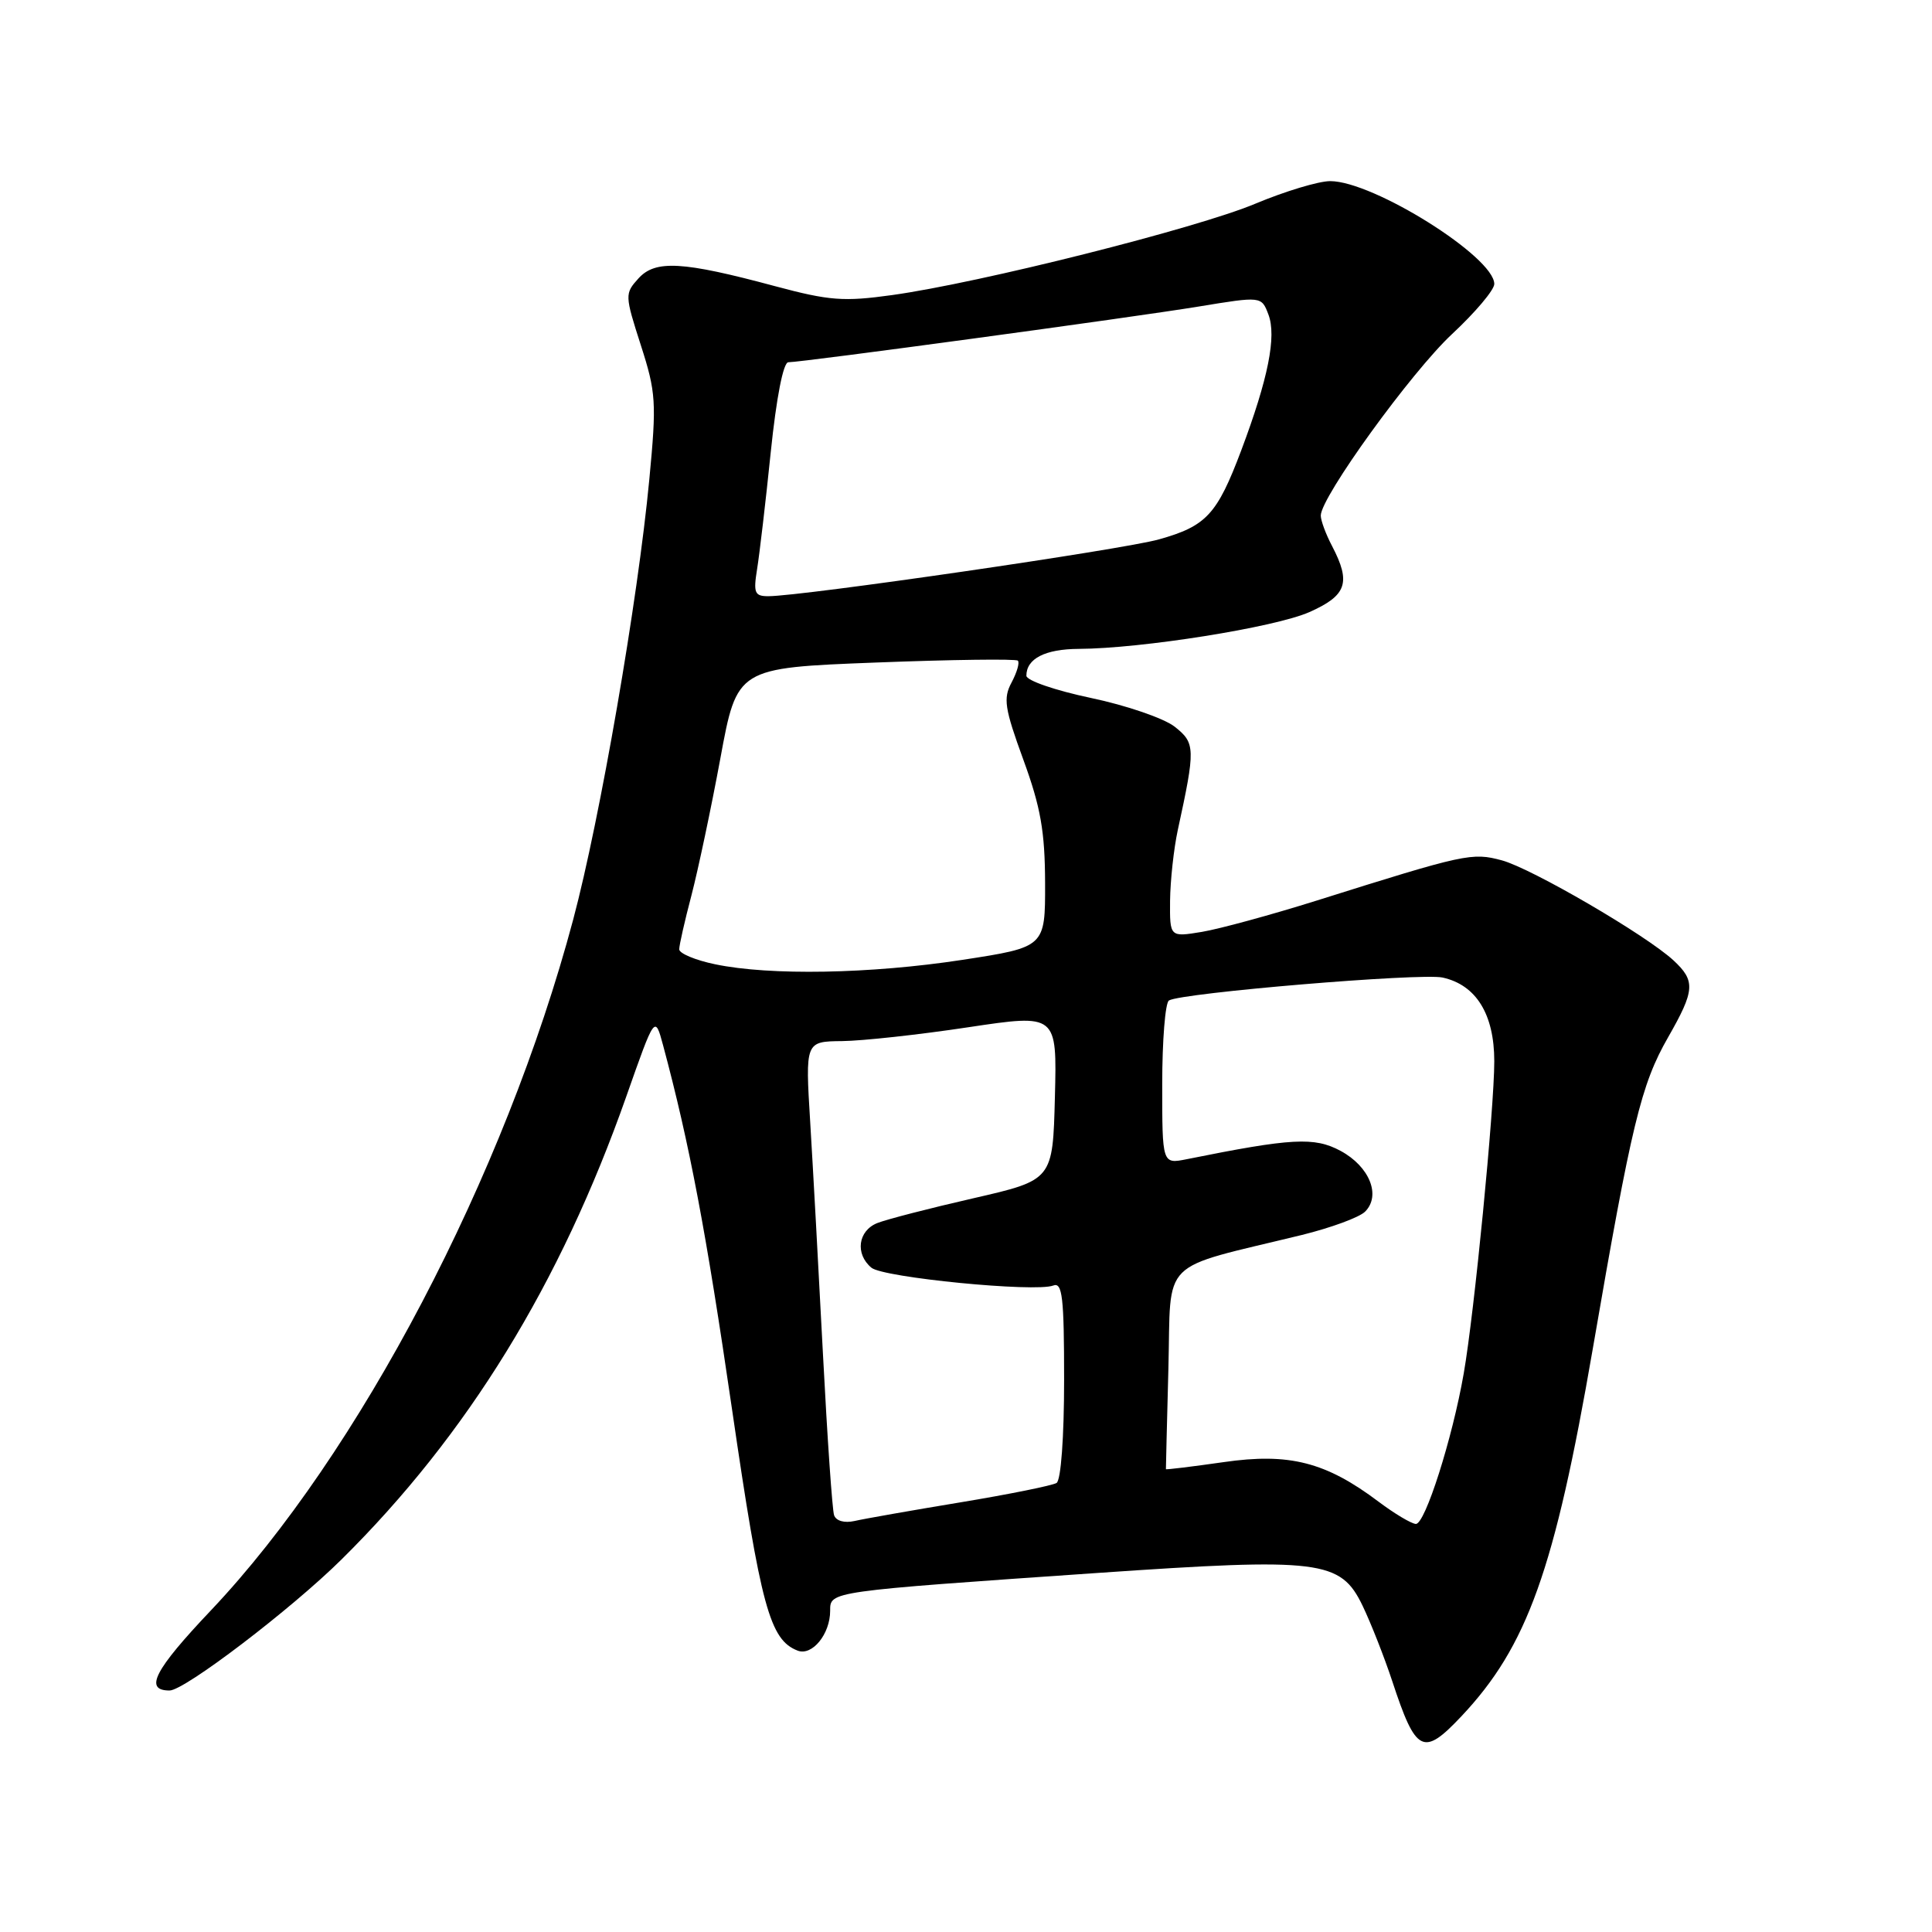 <?xml version="1.0" encoding="UTF-8" standalone="no"?>
<!DOCTYPE svg PUBLIC "-//W3C//DTD SVG 1.1//EN" "http://www.w3.org/Graphics/SVG/1.1/DTD/svg11.dtd" >
<svg xmlns="http://www.w3.org/2000/svg" xmlns:xlink="http://www.w3.org/1999/xlink" version="1.1" viewBox="0 0 256 256">
 <g >
 <path fill="currentColor"
d=" M 193.63 227.43 C 202.37 218.16 205.99 208.06 211.05 178.73 C 216.19 148.90 217.45 143.70 221.03 137.45 C 224.59 131.22 224.68 129.98 221.75 127.26 C 218.13 123.91 202.96 115.07 199.00 114.00 C 195.05 112.94 194.19 113.12 174.50 119.32 C 168.45 121.22 161.59 123.09 159.25 123.48 C 155.00 124.18 155.00 124.18 155.04 119.34 C 155.07 116.68 155.53 112.47 156.06 110.00 C 158.42 99.15 158.40 98.46 155.65 96.29 C 154.23 95.18 149.23 93.46 144.54 92.48 C 139.84 91.49 136.00 90.17 136.00 89.54 C 136.00 87.27 138.49 86.00 142.95 85.98 C 151.27 85.94 168.92 83.13 173.49 81.11 C 178.45 78.91 179.04 77.21 176.51 72.36 C 175.68 70.79 175.01 68.97 175.01 68.32 C 174.99 65.89 187.01 49.29 192.41 44.26 C 195.48 41.40 198.00 38.42 198.00 37.63 C 198.00 34.05 181.97 24.00 176.26 24.00 C 174.72 24.00 170.26 25.35 166.34 26.99 C 158.58 30.25 129.86 37.48 118.20 39.10 C 111.80 39.99 109.90 39.85 102.70 37.92 C 90.43 34.62 86.84 34.42 84.60 36.89 C 82.78 38.90 82.78 39.11 84.91 45.73 C 86.93 52.00 87.01 53.30 86.04 63.50 C 84.52 79.56 79.52 108.46 75.95 121.85 C 66.90 155.79 47.57 192.65 27.97 213.36 C 20.44 221.30 19.05 224.00 22.47 224.00 C 24.46 224.00 38.60 213.22 45.27 206.62 C 61.94 190.13 74.24 170.14 82.99 145.28 C 86.78 134.50 86.78 134.50 87.86 138.50 C 91.37 151.58 93.56 163.16 96.99 186.69 C 100.82 212.94 102.00 217.30 105.70 218.72 C 107.62 219.45 110.00 216.52 110.00 213.44 C 110.00 210.85 109.72 210.89 145.50 208.42 C 175.00 206.39 177.63 206.72 180.55 212.77 C 181.67 215.11 183.44 219.61 184.48 222.76 C 187.62 232.30 188.57 232.79 193.63 227.43 Z  M 110.52 200.77 C 110.28 200.07 109.62 190.50 109.05 179.50 C 108.48 168.50 107.72 154.66 107.36 148.75 C 106.70 138.00 106.70 138.00 111.60 137.95 C 114.29 137.92 121.80 137.10 128.28 136.12 C 140.06 134.35 140.06 134.35 139.78 145.36 C 139.50 156.36 139.50 156.36 129.00 158.77 C 123.22 160.09 117.49 161.57 116.25 162.06 C 113.69 163.08 113.28 166.16 115.47 167.98 C 117.05 169.29 137.15 171.26 139.56 170.34 C 140.77 169.87 141.00 171.87 141.00 182.83 C 141.00 190.44 140.58 196.14 140.00 196.50 C 139.45 196.84 133.72 198.00 127.25 199.07 C 120.79 200.14 114.48 201.25 113.23 201.54 C 111.88 201.84 110.78 201.53 110.52 200.77 Z  M 182.68 198.99 C 175.68 193.72 170.83 192.48 162.13 193.74 C 157.93 194.34 154.50 194.76 154.49 194.67 C 154.48 194.58 154.63 188.56 154.82 181.30 C 155.20 166.47 153.36 168.31 172.50 163.64 C 176.35 162.69 180.12 161.31 180.88 160.55 C 183.02 158.41 181.47 154.57 177.64 152.50 C 174.16 150.63 171.20 150.79 157.25 153.60 C 154.00 154.25 154.00 154.25 154.00 143.68 C 154.00 137.87 154.40 132.87 154.89 132.57 C 156.52 131.56 188.28 128.90 191.15 129.53 C 195.60 130.51 198.00 134.39 198.00 140.63 C 198.00 146.88 195.35 174.02 193.95 182.00 C 192.45 190.62 188.82 202.01 187.60 201.93 C 187.00 201.89 184.78 200.57 182.68 198.99 Z  M 94.75 127.77 C 92.14 127.23 90.00 126.33 90.00 125.79 C 90.00 125.24 90.73 122.02 91.62 118.64 C 92.50 115.26 94.23 107.10 95.45 100.50 C 97.66 88.50 97.66 88.50 116.04 87.79 C 126.14 87.40 134.62 87.29 134.87 87.54 C 135.13 87.80 134.75 89.09 134.04 90.43 C 132.91 92.54 133.11 93.85 135.60 100.67 C 137.90 106.96 138.46 110.18 138.48 117.00 C 138.50 125.50 138.50 125.50 127.50 127.19 C 115.32 129.05 102.02 129.29 94.75 127.77 Z  M 100.32 75.40 C 100.64 73.42 101.46 66.45 102.13 59.90 C 102.88 52.66 103.79 48.00 104.46 48.00 C 106.29 48.00 149.91 42.08 158.82 40.62 C 167.15 39.25 167.15 39.25 168.07 41.67 C 169.17 44.57 168.04 50.18 164.47 59.68 C 161.27 68.17 159.85 69.71 153.57 71.47 C 148.80 72.82 106.28 79.00 101.80 79.00 C 99.99 79.00 99.81 78.56 100.32 75.40 Z "/>
</g>
</svg>